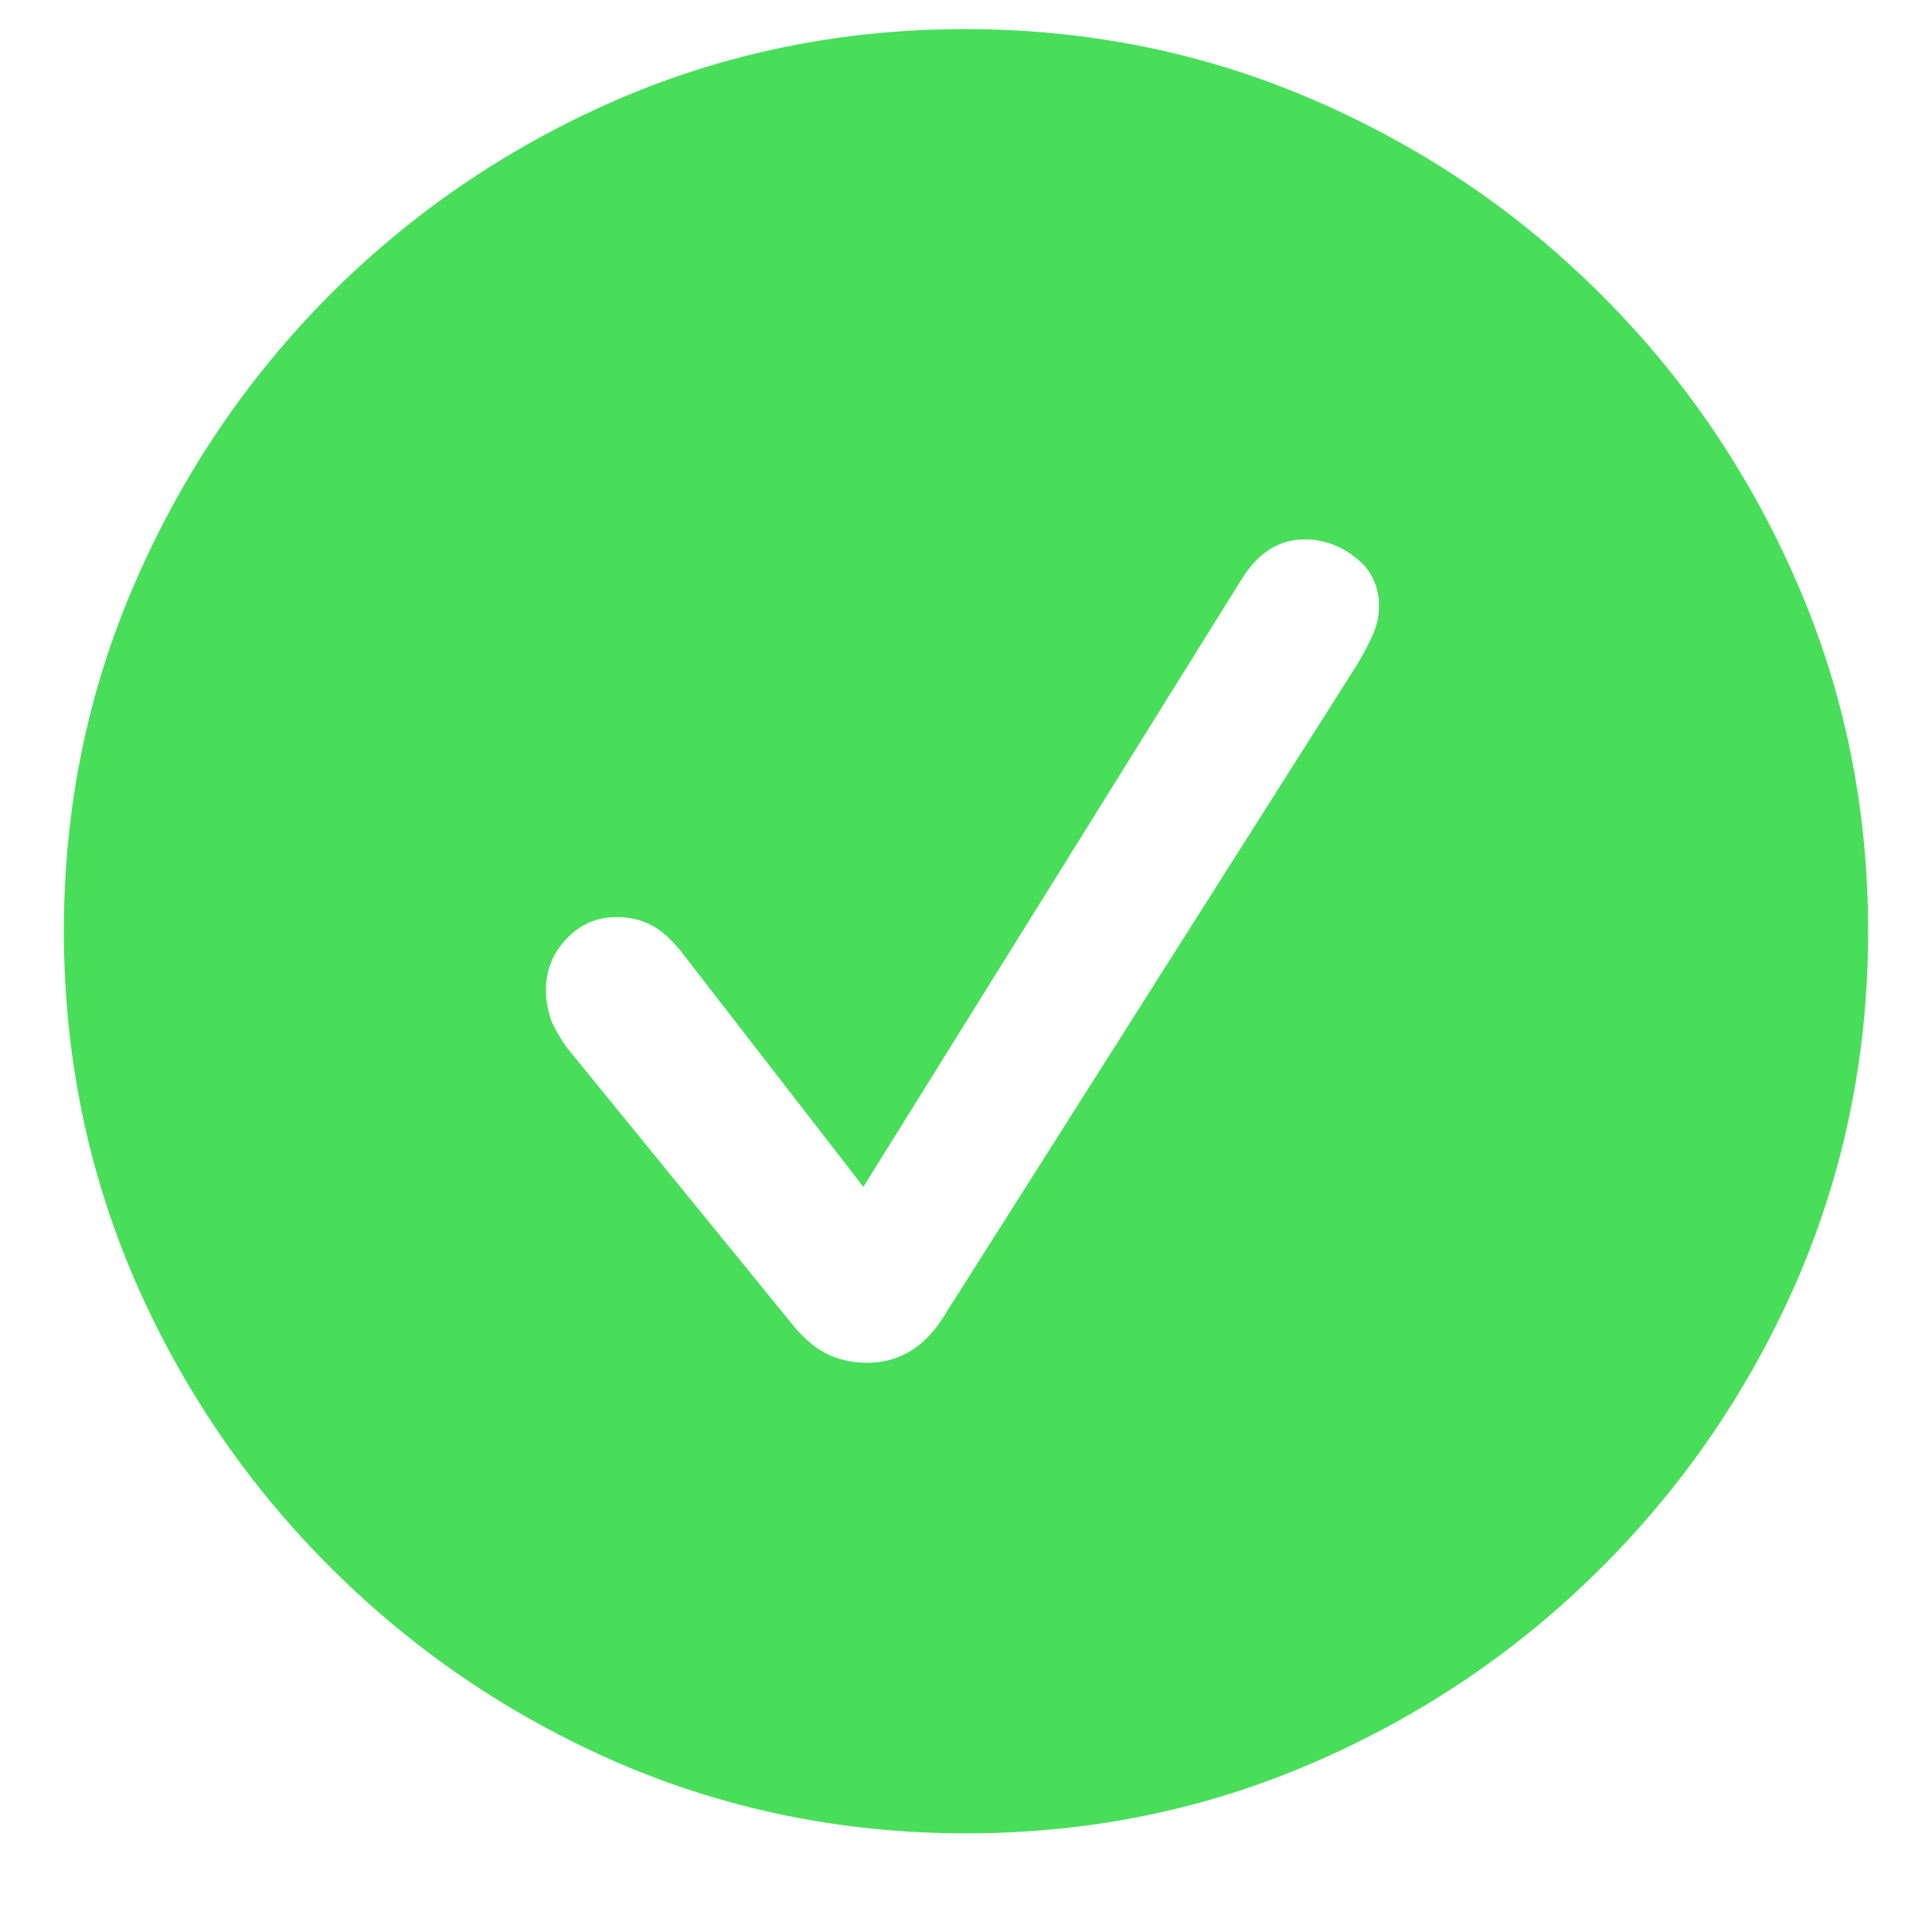 <svg width="16" height="16" viewBox="0 0 16 16" fill="none" xmlns="http://www.w3.org/2000/svg">
<path d="M8 15.183C6.979 15.183 6.018 14.987 5.114 14.597C4.216 14.206 3.422 13.666 2.734 12.978C2.045 12.29 1.506 11.496 1.115 10.598C0.725 9.694 0.529 8.732 0.529 7.712C0.529 6.691 0.725 5.732 1.115 4.833C1.506 3.93 2.043 3.134 2.727 2.446C3.415 1.757 4.208 1.218 5.107 0.827C6.01 0.437 6.972 0.241 7.993 0.241C9.013 0.241 9.975 0.437 10.878 0.827C11.782 1.218 12.578 1.757 13.266 2.446C13.955 3.134 14.494 3.93 14.885 4.833C15.275 5.732 15.471 6.691 15.471 7.712C15.471 8.732 15.275 9.694 14.885 10.598C14.494 11.496 13.955 12.29 13.266 12.978C12.578 13.666 11.782 14.206 10.878 14.597C9.98 14.987 9.021 15.183 8 15.183ZM7.18 11.286C7.307 11.286 7.421 11.257 7.524 11.198C7.626 11.14 7.717 11.052 7.795 10.935L11.237 5.507C11.281 5.434 11.323 5.356 11.362 5.273C11.401 5.19 11.42 5.107 11.42 5.024C11.42 4.853 11.357 4.719 11.23 4.621C11.103 4.519 10.961 4.467 10.805 4.467C10.59 4.467 10.415 4.58 10.278 4.804L7.15 9.829L5.664 7.91C5.571 7.788 5.48 7.705 5.393 7.661C5.31 7.617 5.214 7.595 5.107 7.595C4.941 7.595 4.802 7.656 4.689 7.778C4.577 7.895 4.521 8.037 4.521 8.203C4.521 8.286 4.536 8.369 4.565 8.452C4.599 8.53 4.643 8.605 4.697 8.679L6.535 10.935C6.633 11.062 6.733 11.152 6.835 11.206C6.938 11.259 7.053 11.286 7.18 11.286Z" fill="#48DE5A"/>
</svg>
